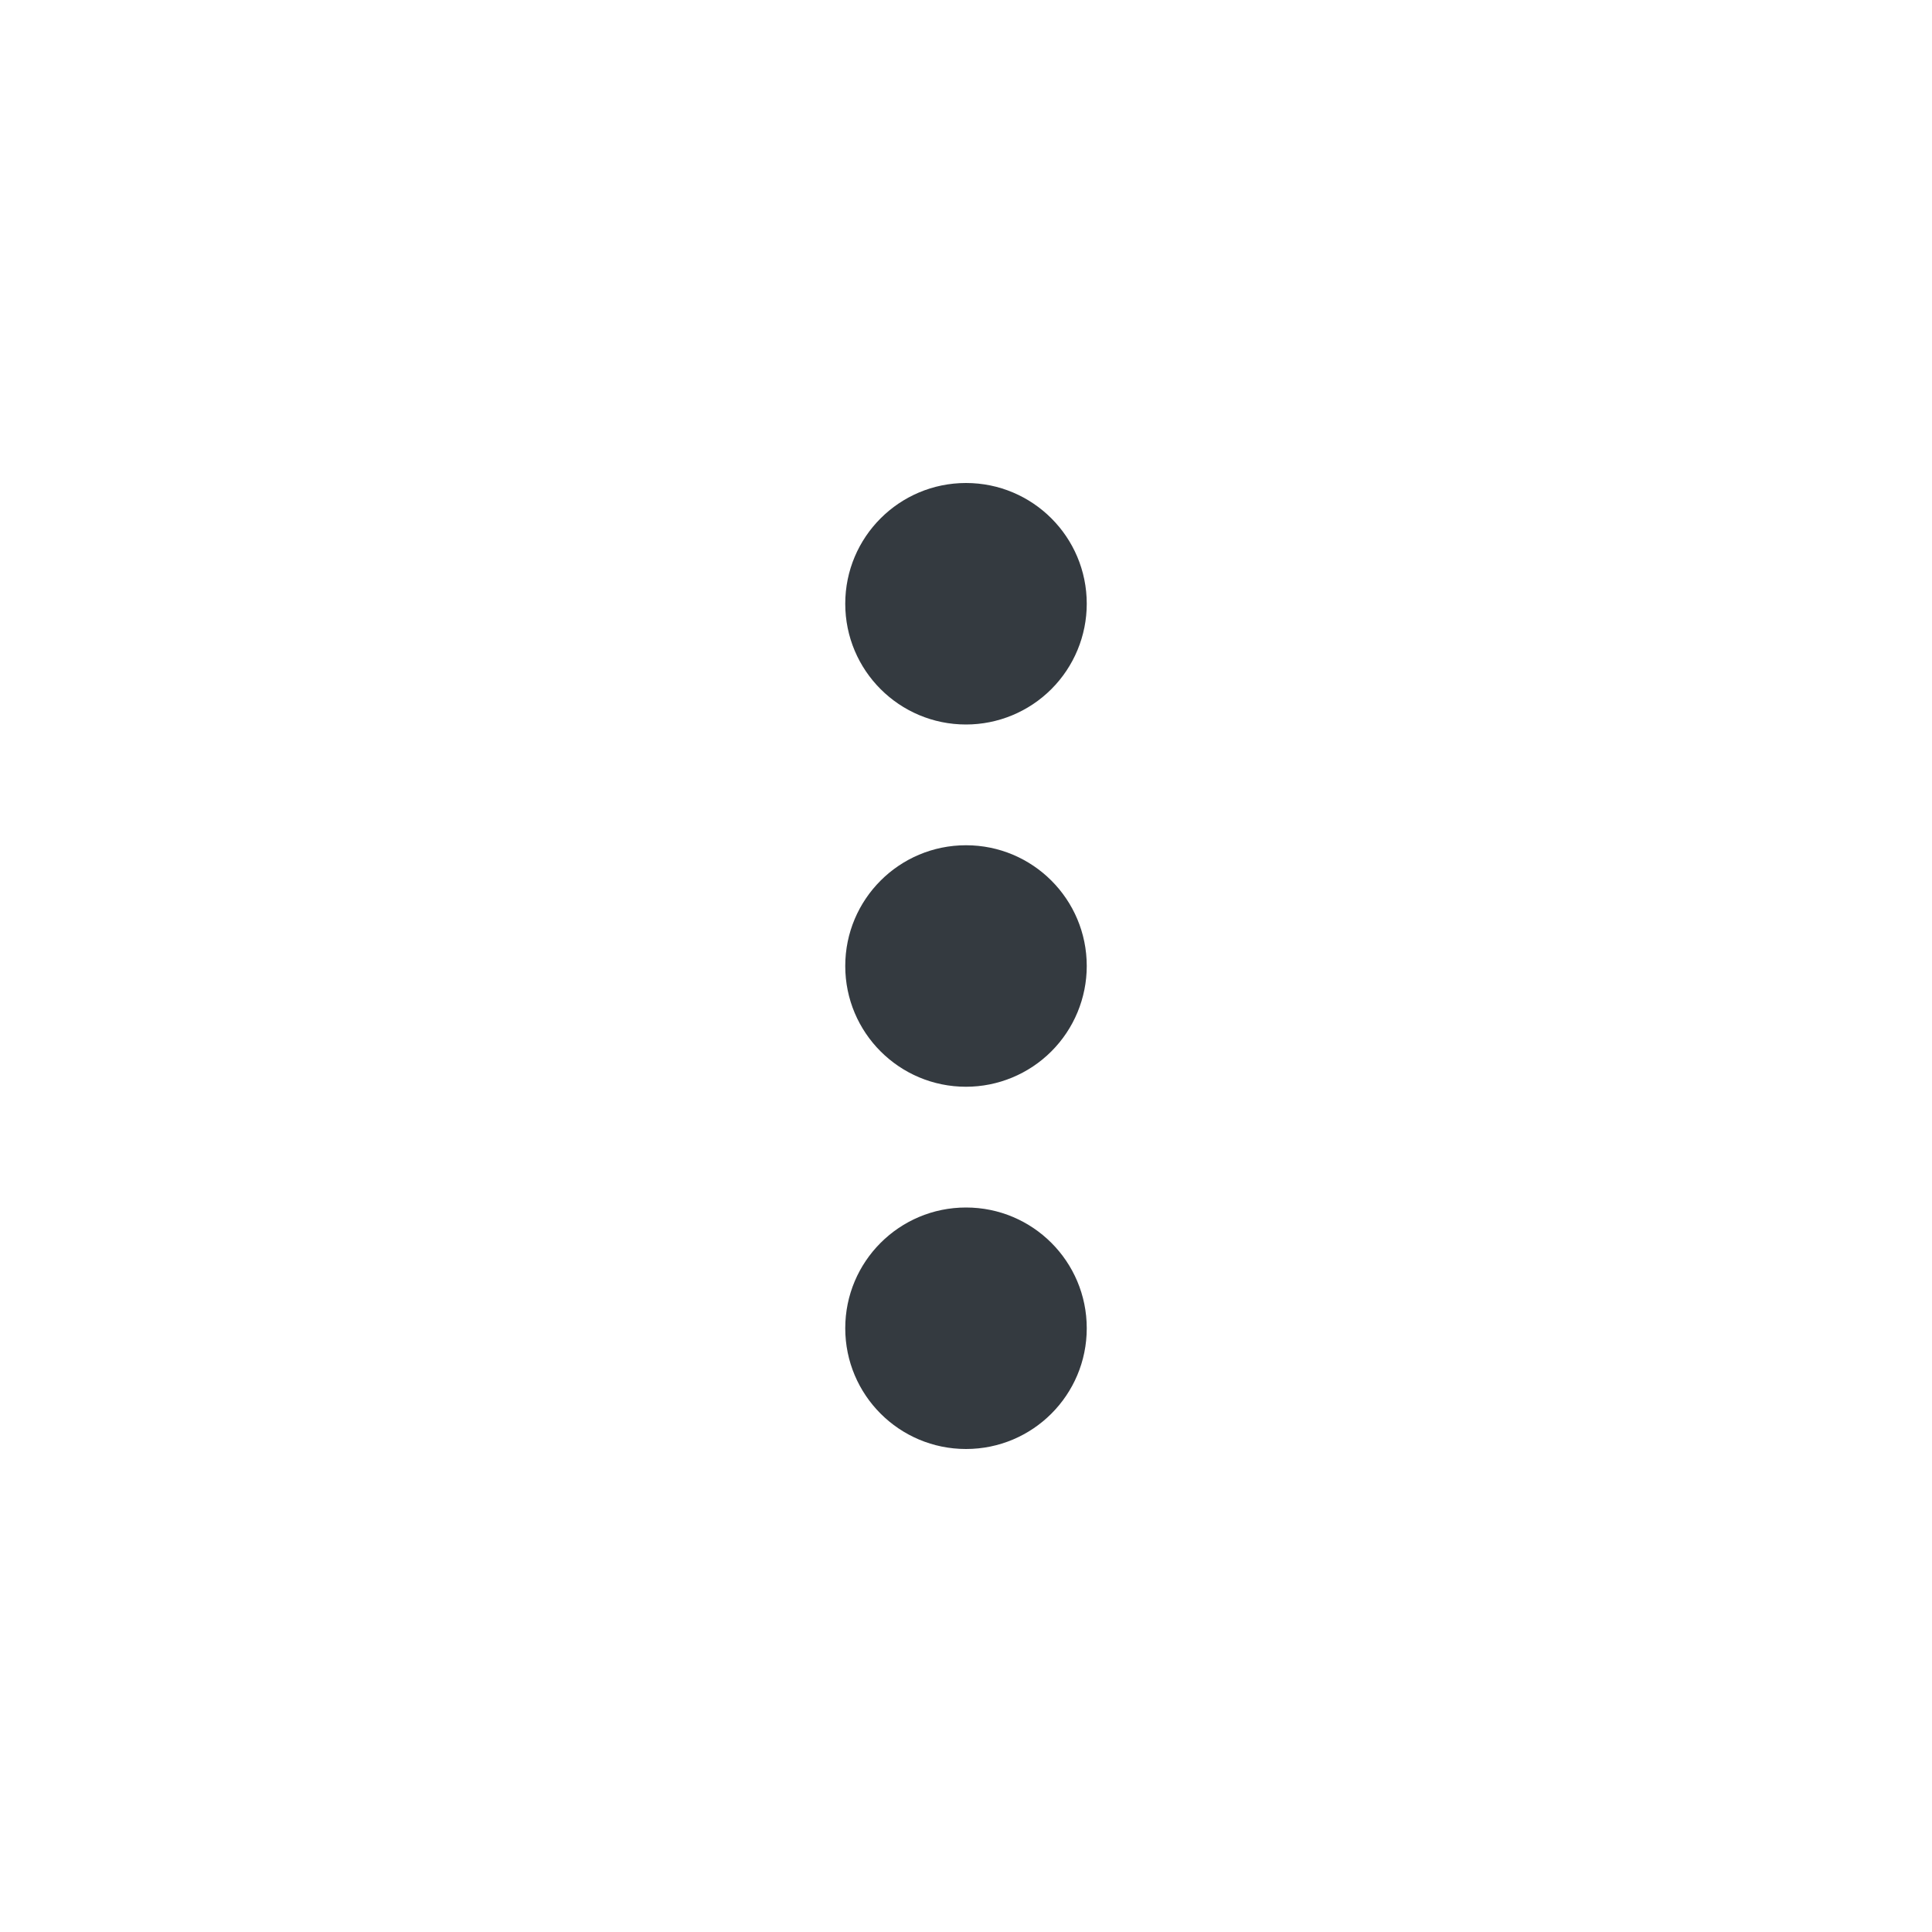 <?xml version="1.0" encoding="UTF-8" standalone="no"?><svg width='32' height='32' viewBox='0 0 32 32' fill='none' xmlns='http://www.w3.org/2000/svg'>
<g clip-path='url(#clip0_404_404)'>
<path d='M16 24C14.895 24 14 23.105 14 22C14 20.895 14.895 20 16 20C17.105 20 18 20.895 18 22C18 23.105 17.105 24 16 24ZM16 18C14.895 18 14 17.105 14 16C14 14.895 14.895 14 16 14C17.105 14 18 14.895 18 16C18 16.53 17.789 17.039 17.414 17.414C17.039 17.789 16.53 18 16 18ZM16 12C14.895 12 14 11.105 14 10C14 8.895 14.895 8 16 8C17.105 8 18 8.895 18 10C18 10.53 17.789 11.039 17.414 11.414C17.039 11.789 16.53 12 16 12Z' fill='#343A40'/>
</g>
<defs>
<clipPath id='clip0_404_404'>
<rect width='32' height='32' fill='white'/>
</clipPath>
</defs>
</svg>

